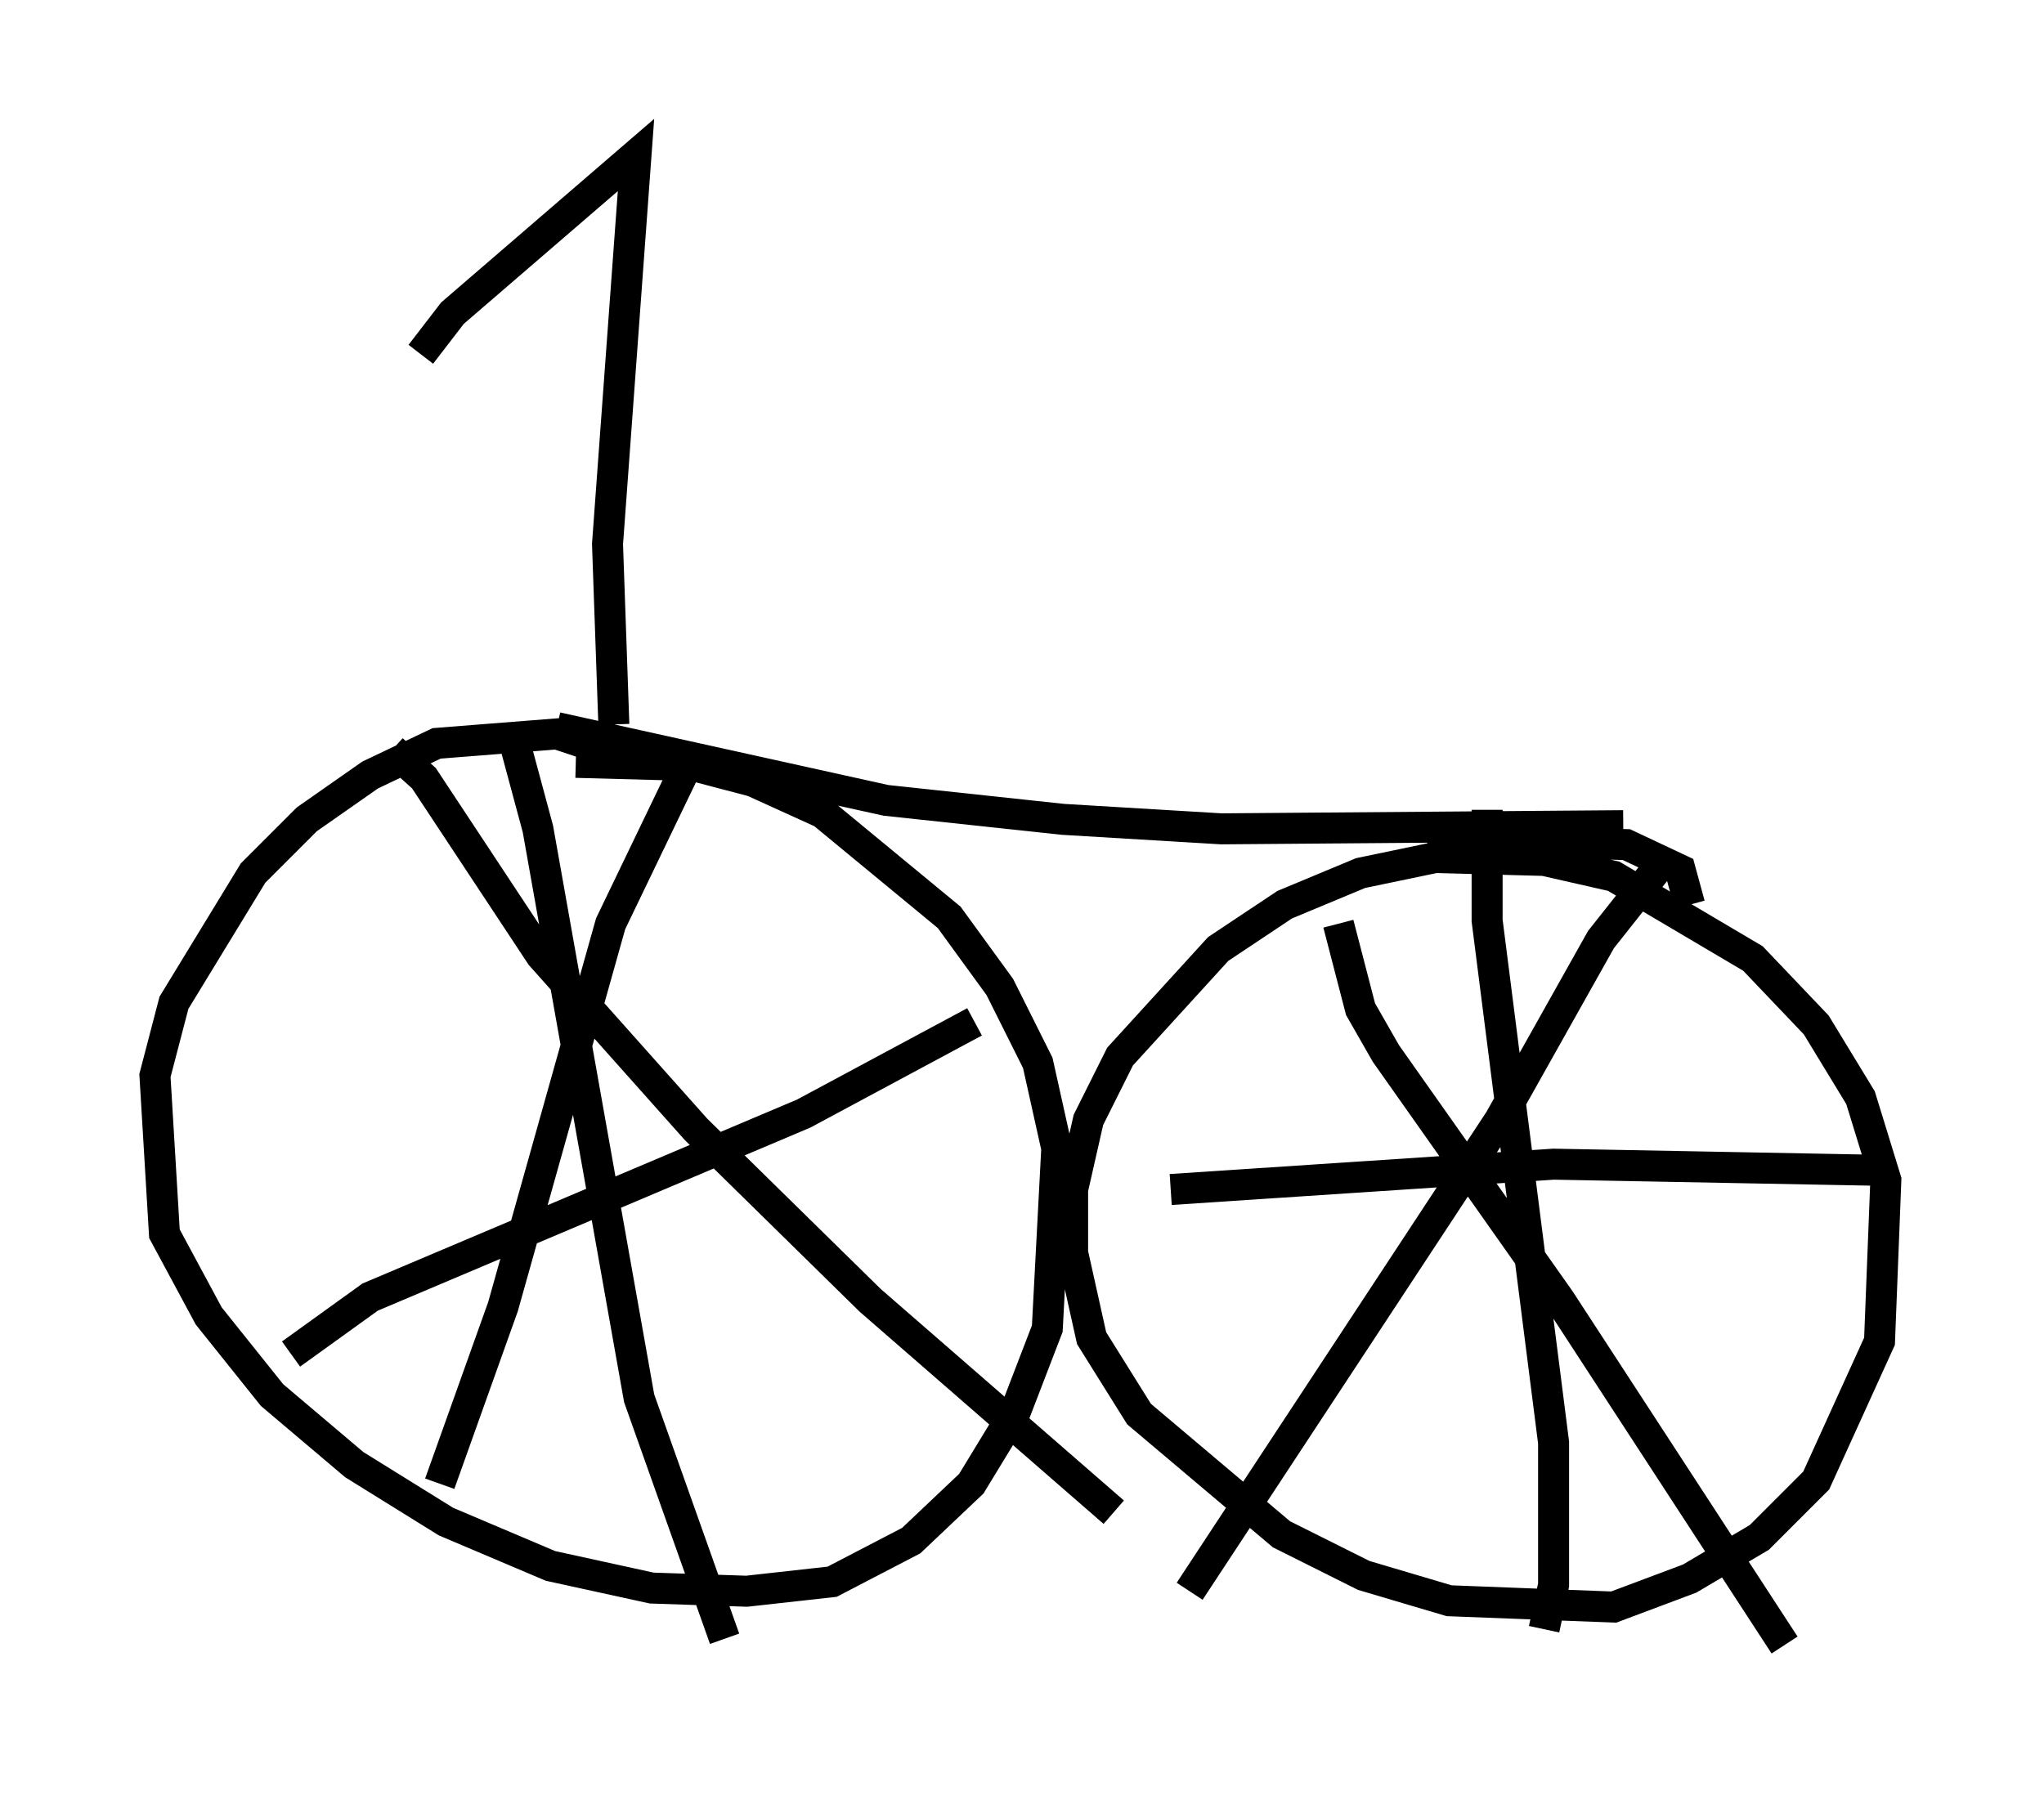 <?xml version="1.0" encoding="utf-8" ?>
<svg baseProfile="full" height="58.082" version="1.1" width="65.942" xmlns="http://www.w3.org/2000/svg" xmlns:ev="http://www.w3.org/2001/xml-events" xmlns:xlink="http://www.w3.org/1999/xlink"><defs /><rect fill="white" height="58.082" width="65.942" x="0" y="0" /><path d="M19.904, 25.315 m-0.102, -1.021 l-1.838, -0.613 -3.879, 0.306 l-2.144, 1.021 -2.042, 1.429 l-1.735, 1.735 -2.552, 4.185 l-0.613, 2.348 0.306, 5.104 l1.429, 2.654 2.042, 2.552 l2.654, 2.246 2.96, 1.838 l3.369, 1.429 3.267, 0.715 l3.063, 0.102 2.756, -0.306 l2.552, -1.327 1.94, -1.838 l1.429, -2.348 1.021, -2.654 l0.306, -5.819 -0.613, -2.756 l-1.225, -2.45 -1.633, -2.246 l-4.083, -3.369 -2.246, -1.021 l-1.94, -0.51 -3.777, -0.102 m35.934, 4.594 l-0.306, -1.123 -1.735, -0.817 l-3.675, -0.102 -4.9, 1.021 l-2.45, 1.021 -2.144, 1.429 l-3.165, 3.471 -1.021, 2.042 l-0.51, 2.246 0.0, 2.042 l0.613, 2.756 1.531, 2.45 l4.594, 3.879 2.654, 1.327 l2.756, 0.817 5.308, 0.204 l2.45, -0.919 2.246, -1.327 l1.838, -1.838 2.042, -4.492 l0.204, -5.206 -0.817, -2.654 l-1.429, -2.348 -2.042, -2.144 l-4.492, -2.654 -2.246, -0.51 l-3.777, -0.102 m7.554, 0.204 l-1.94, 2.45 -3.267, 5.819 l-10.004, 15.211 m4.798, -21.54 l0.715, 2.756 0.817, 1.429 l5.615, 7.963 7.248, 11.127 m-7.758, -0.51 l0.306, -1.429 0.0, -4.594 l-2.144, -16.844 0.0, -3.573 m12.965, 11.638 l-10.821, -0.204 -12.352, 0.817 m-15.415, -14.088 l-2.654, 5.513 -3.471, 12.352 l-2.042, 5.717 m-1.531, -23.684 l1.021, 0.919 3.777, 5.717 l5.002, 5.615 5.615, 5.513 l7.861, 6.84 m-26.542, -5.104 l2.552, -1.838 13.986, -5.921 l5.513, -2.96 m-14.802, -8.881 l0.715, 2.654 3.267, 18.375 l2.756, 7.758 m28.992, -26.236 l-12.965, 0.102 -5.104, -0.306 l-5.717, -0.613 -10.617, -2.348 m1.838, -0.102 l-0.204, -5.819 0.919, -12.556 l-5.921, 5.104 -1.021, 1.327 " fill="none" stroke="black" stroke-width="1" /></svg>